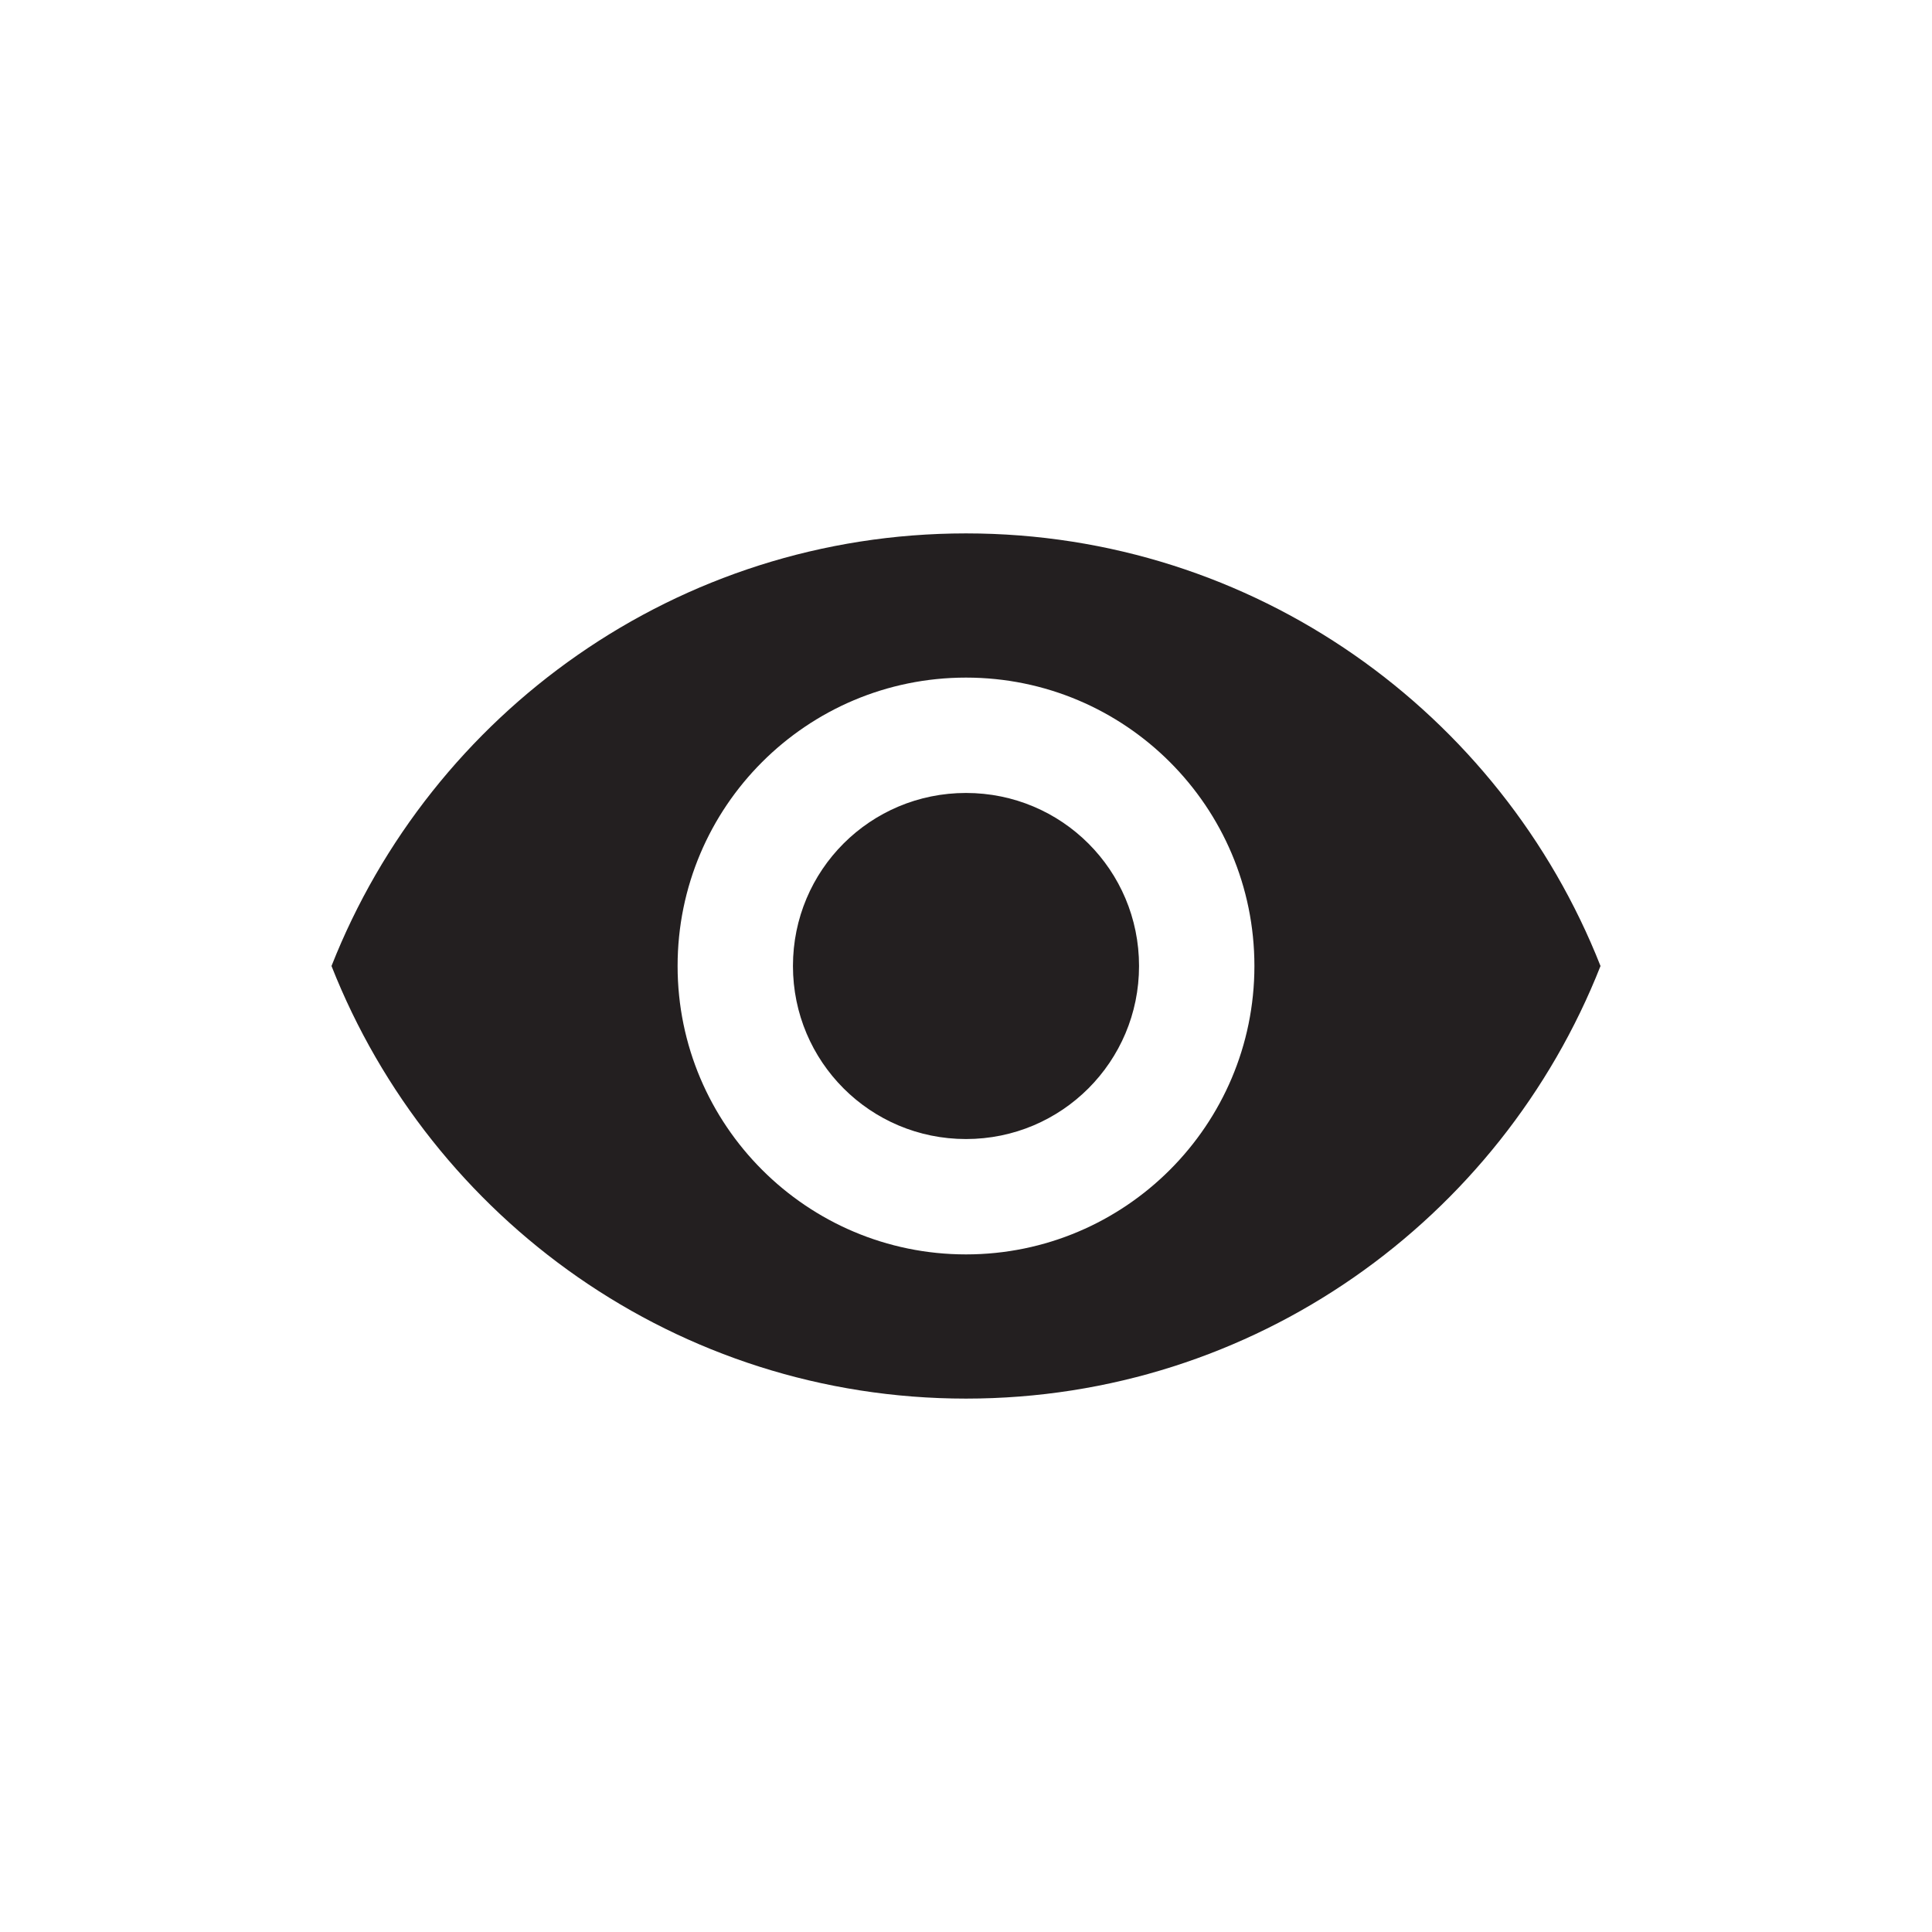 <?xml version="1.0" encoding="utf-8"?>
<!-- Generator: Adobe Illustrator 16.0.0, SVG Export Plug-In . SVG Version: 6.00 Build 0)  -->
<!DOCTYPE svg PUBLIC "-//W3C//DTD SVG 1.1//EN" "http://www.w3.org/Graphics/SVG/1.1/DTD/svg11.dtd">
<svg version="1.1" id="Layer_1" xmlns="http://www.w3.org/2000/svg" xmlns:xlink="http://www.w3.org/1999/xlink" x="0px" y="0px"
	 width="200px" height="200px" viewBox="0 0 200 200" enable-background="new 0 0 200 200" xml:space="preserve">
<path fill="#231F20" d="M100,55.217c-29.855,0-55.349,18.566-65.683,44.783c10.334,26.216,35.827,44.783,65.683,44.783
	c29.856,0,55.351-18.567,65.684-44.783C155.35,73.783,129.856,55.217,100,55.217z M100,129.855
	c-16.478,0-29.855-13.392-29.855-29.855c0-16.492,13.377-29.855,29.855-29.855c16.479,0,29.856,13.363,29.856,29.855
	C129.856,116.464,116.479,129.855,100,129.855z M100,82.087c-9.914,0-17.914,7.988-17.914,17.913c0,9.898,8,17.913,17.914,17.913
	c9.913,0,17.913-8.015,17.913-17.913C117.913,90.075,109.913,82.087,100,82.087z"/>
</svg>

